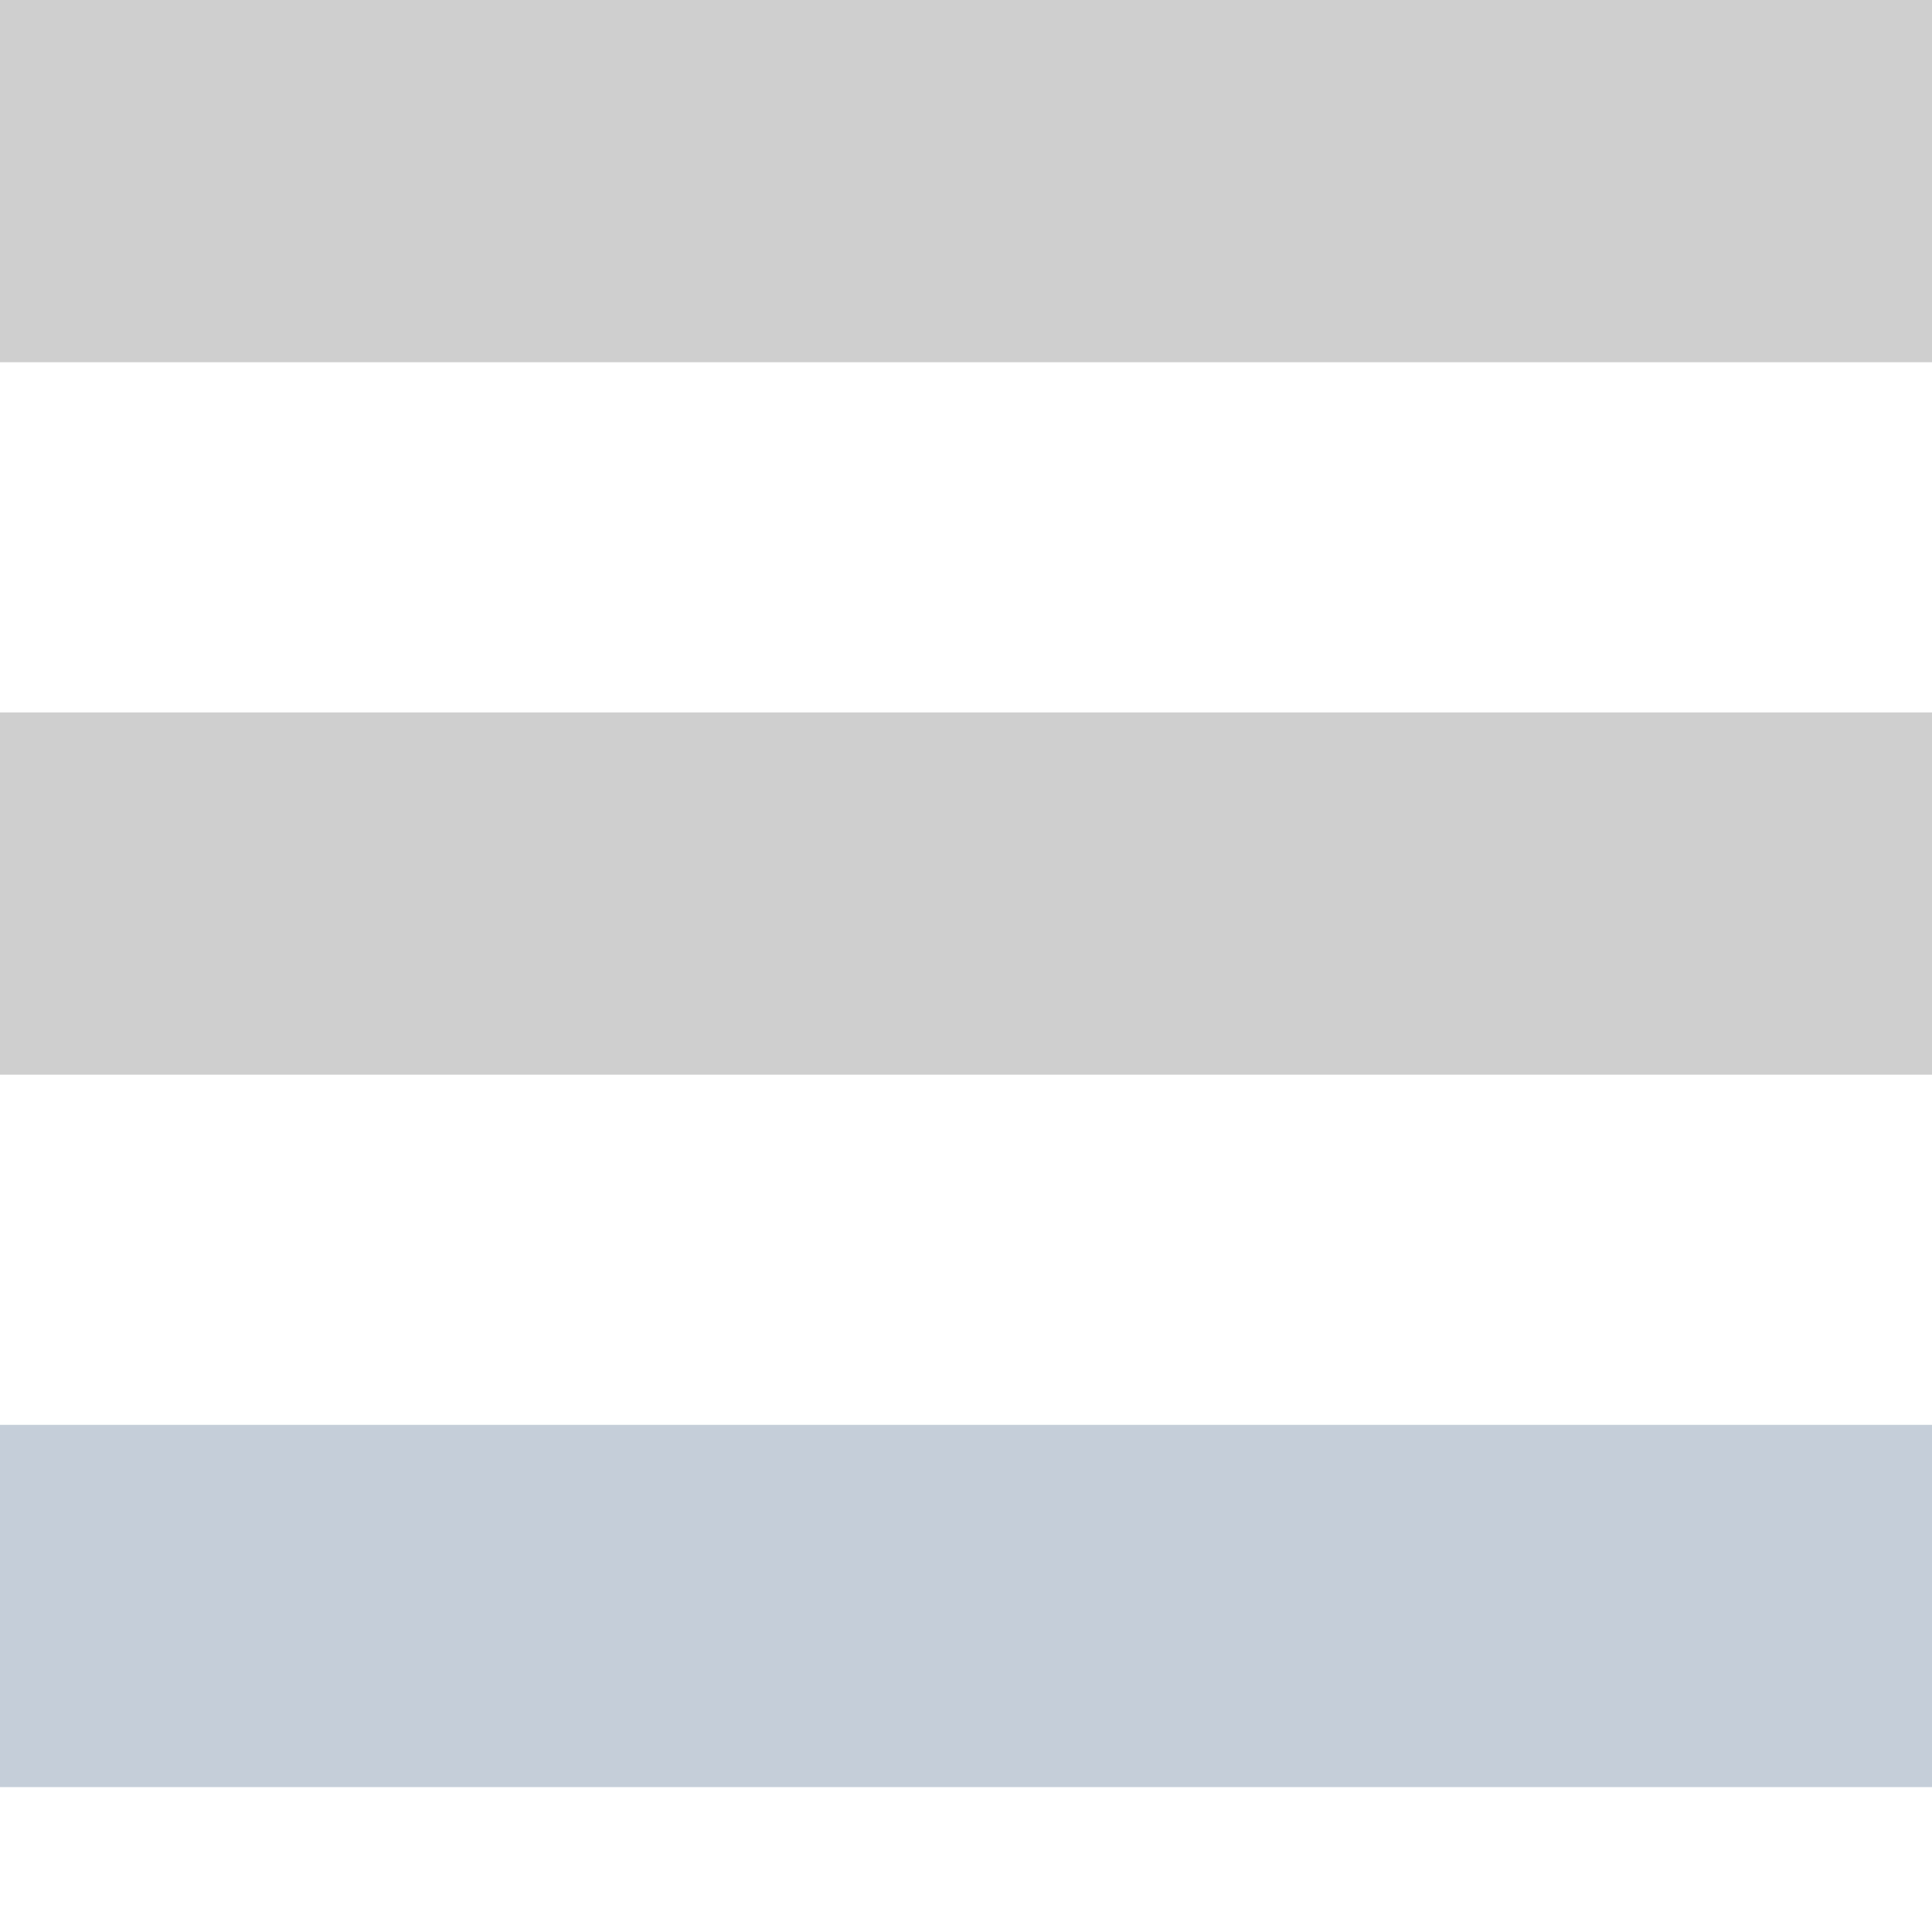 <svg xmlns="http://www.w3.org/2000/svg" height="16" width="16" xmlns:xlink="http://www.w3.org/1999/xlink" version="1.1" x="0px" y="0px" viewBox="0 0 16 16" enable-background="new 0 0 16 16" xml:space="preserve"><g><rect x="0" y="0" fill="#CFCFCF" width="16.5" height="3"/><rect x="0" y="5.9" fill="#CFCFCF" width="16.5" height="3"/><rect x="0" y="11.8" fill="rgb(197, 206, 217)" width="16.5" height="3"/></g></svg>
